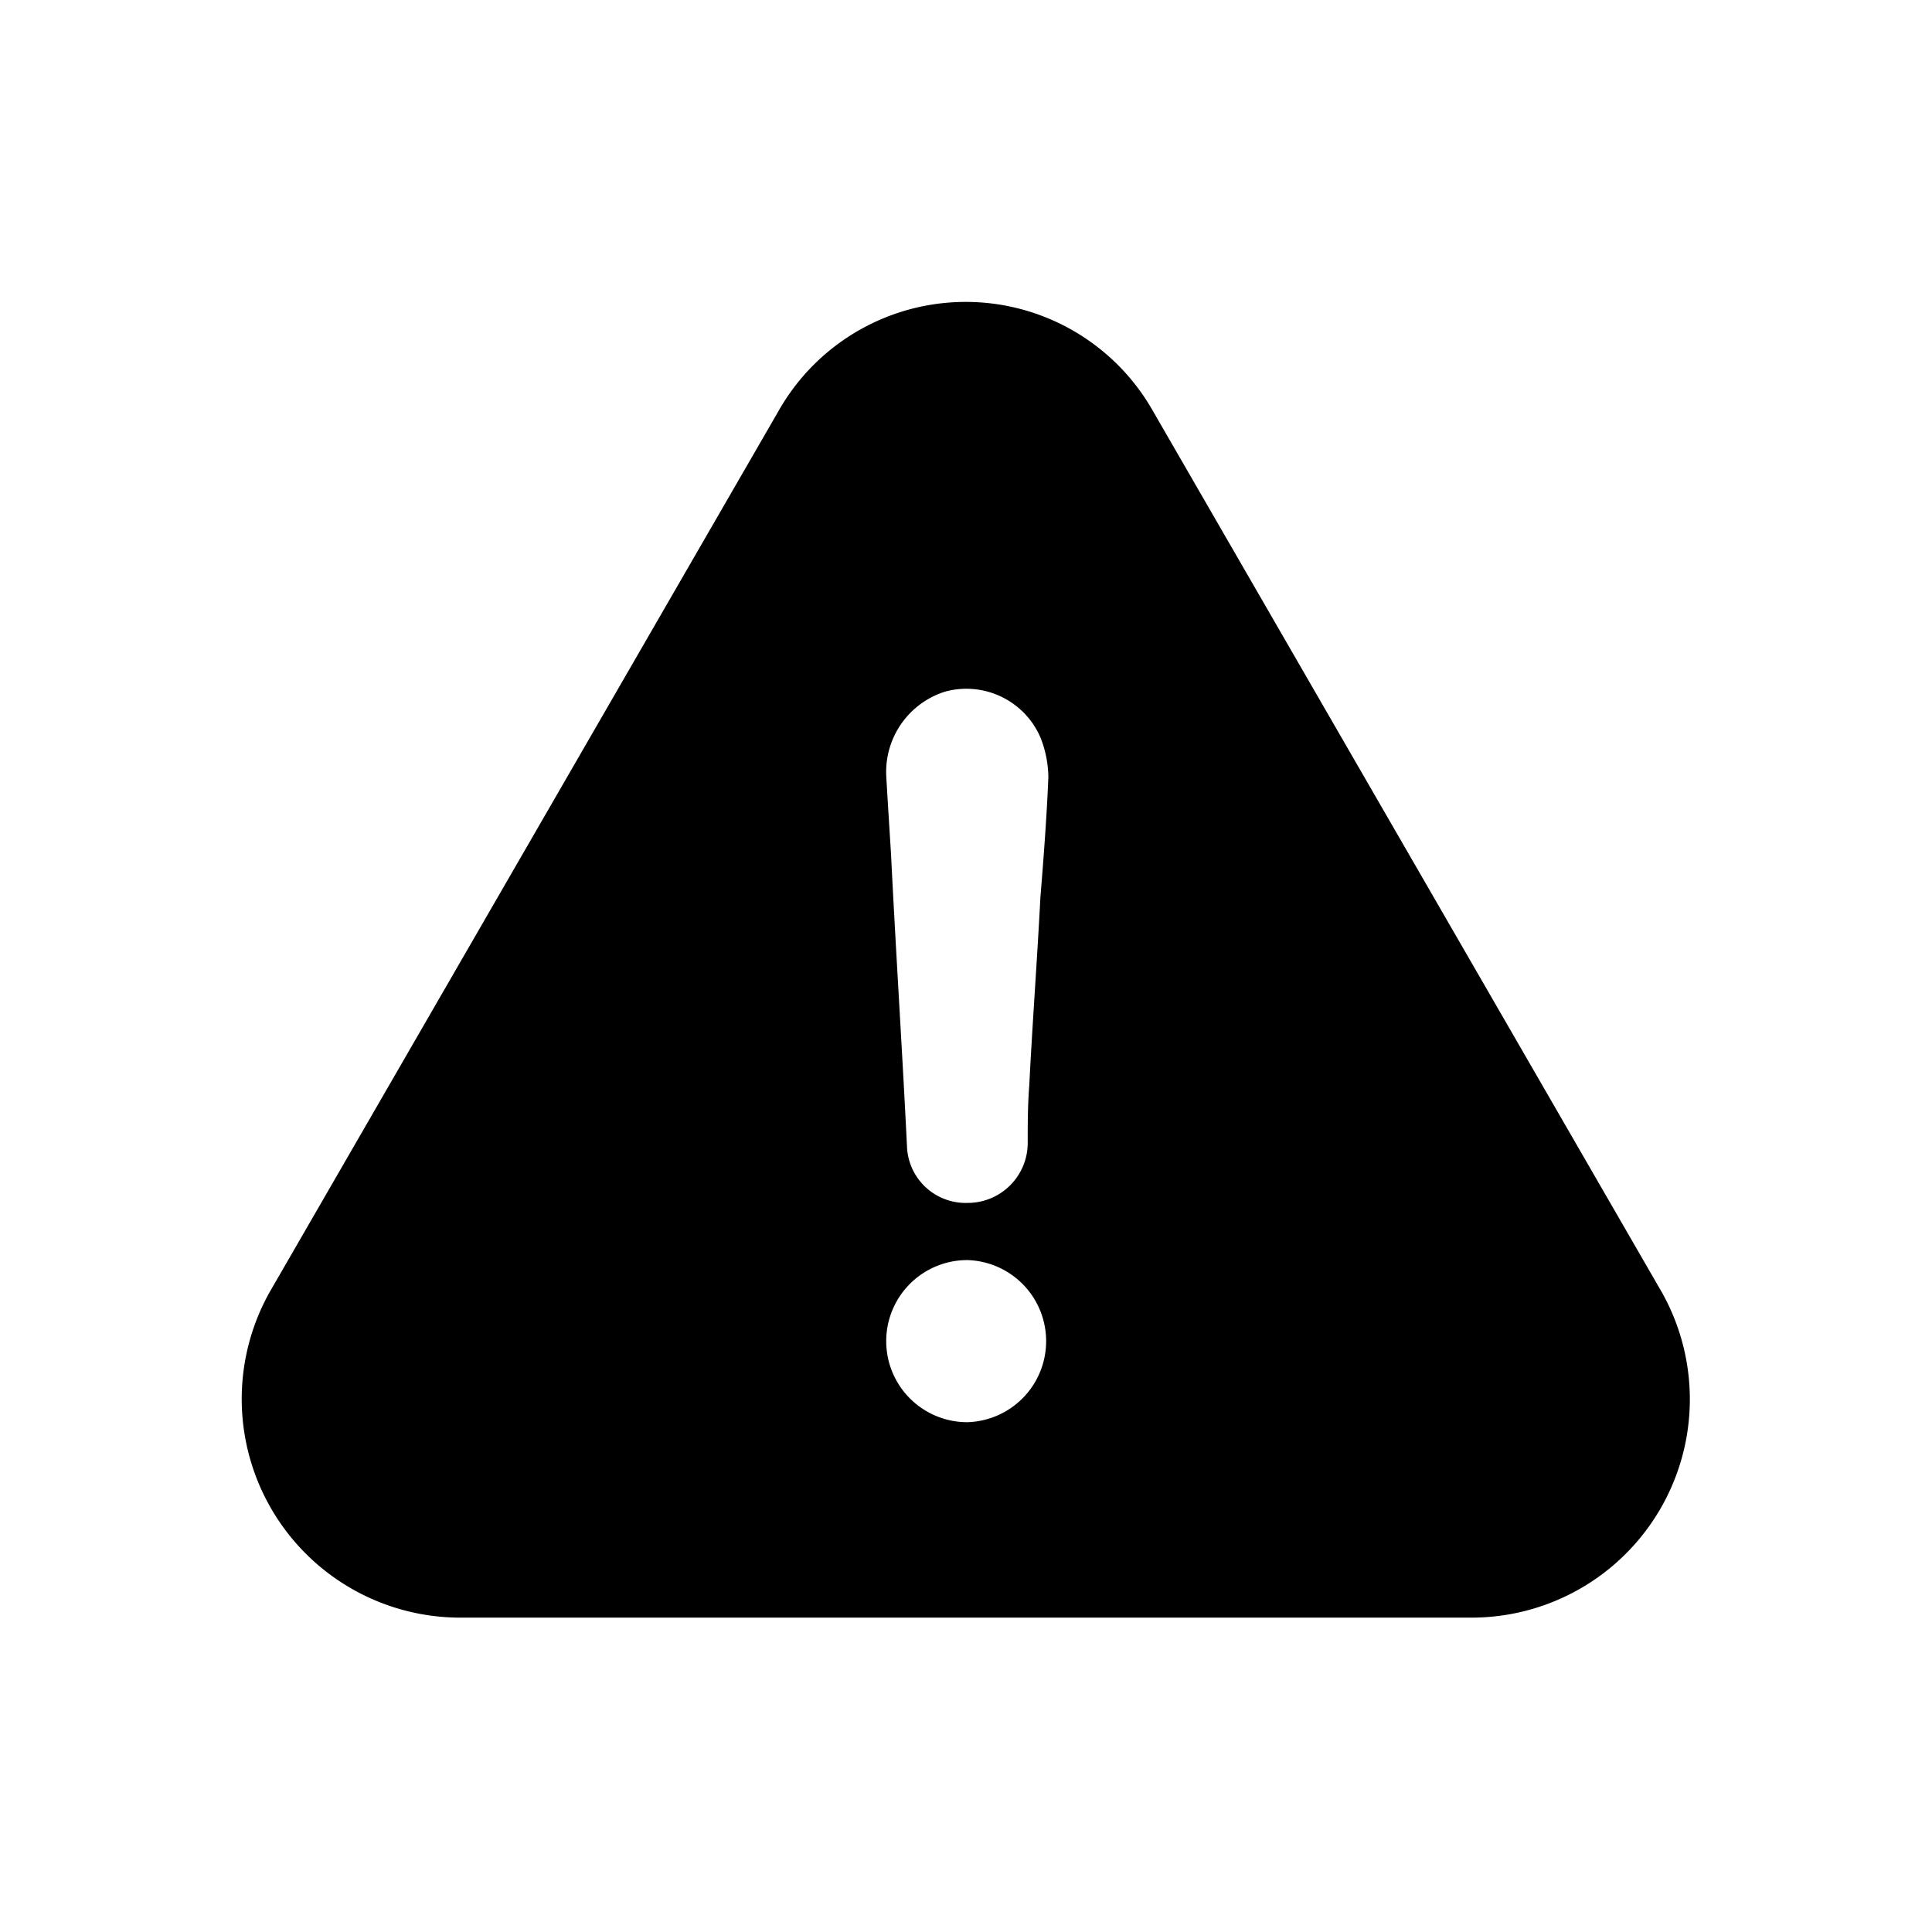 <svg xmlns="http://www.w3.org/2000/svg" xmlns:xlink="http://www.w3.org/1999/xlink" width="32" height="32" viewBox="0 0 32 32">
  <defs>
    <clipPath id="clip-safely_icon1">
      <rect width="32" height="32"/>
    </clipPath>
  </defs>
  <g id="safely_icon1" clip-path="url(#clip-safely_icon1)">
    <path id="Path_8747" data-name="Path 8747" d="M0,0H32V32H0Z" fill="none"/>
    <g id="noun_228825_cc" transform="translate(-0.327 -3.6)">
      <path id="Path_5824" data-name="Path 5824" d="M7.926,30.393H24.718A3.617,3.617,0,0,0,27.85,25L19.428,10.416a3.564,3.564,0,0,0-6.211,0L4.794,25A3.621,3.621,0,0,0,7.926,30.393Zm8.422-3.237a1.342,1.342,0,1,1,0-2.685,1.343,1.343,0,0,1,0,2.685Zm-.342-12.107a1.336,1.336,0,0,1,1.553.763,1.833,1.833,0,0,1,.132.658c-.026.658-.079,1.342-.132,2-.053,1.026-.132,2.079-.184,3.106-.026.342-.026.632-.026.974a.994.994,0,0,1-1,.974.972.972,0,0,1-1-.948c-.079-1.605-.184-3.211-.263-4.816-.026-.421-.053-.842-.079-1.29A1.394,1.394,0,0,1,16.006,15.048Z" transform="translate(0 0)"/>
    </g>
  </g>
</svg>
